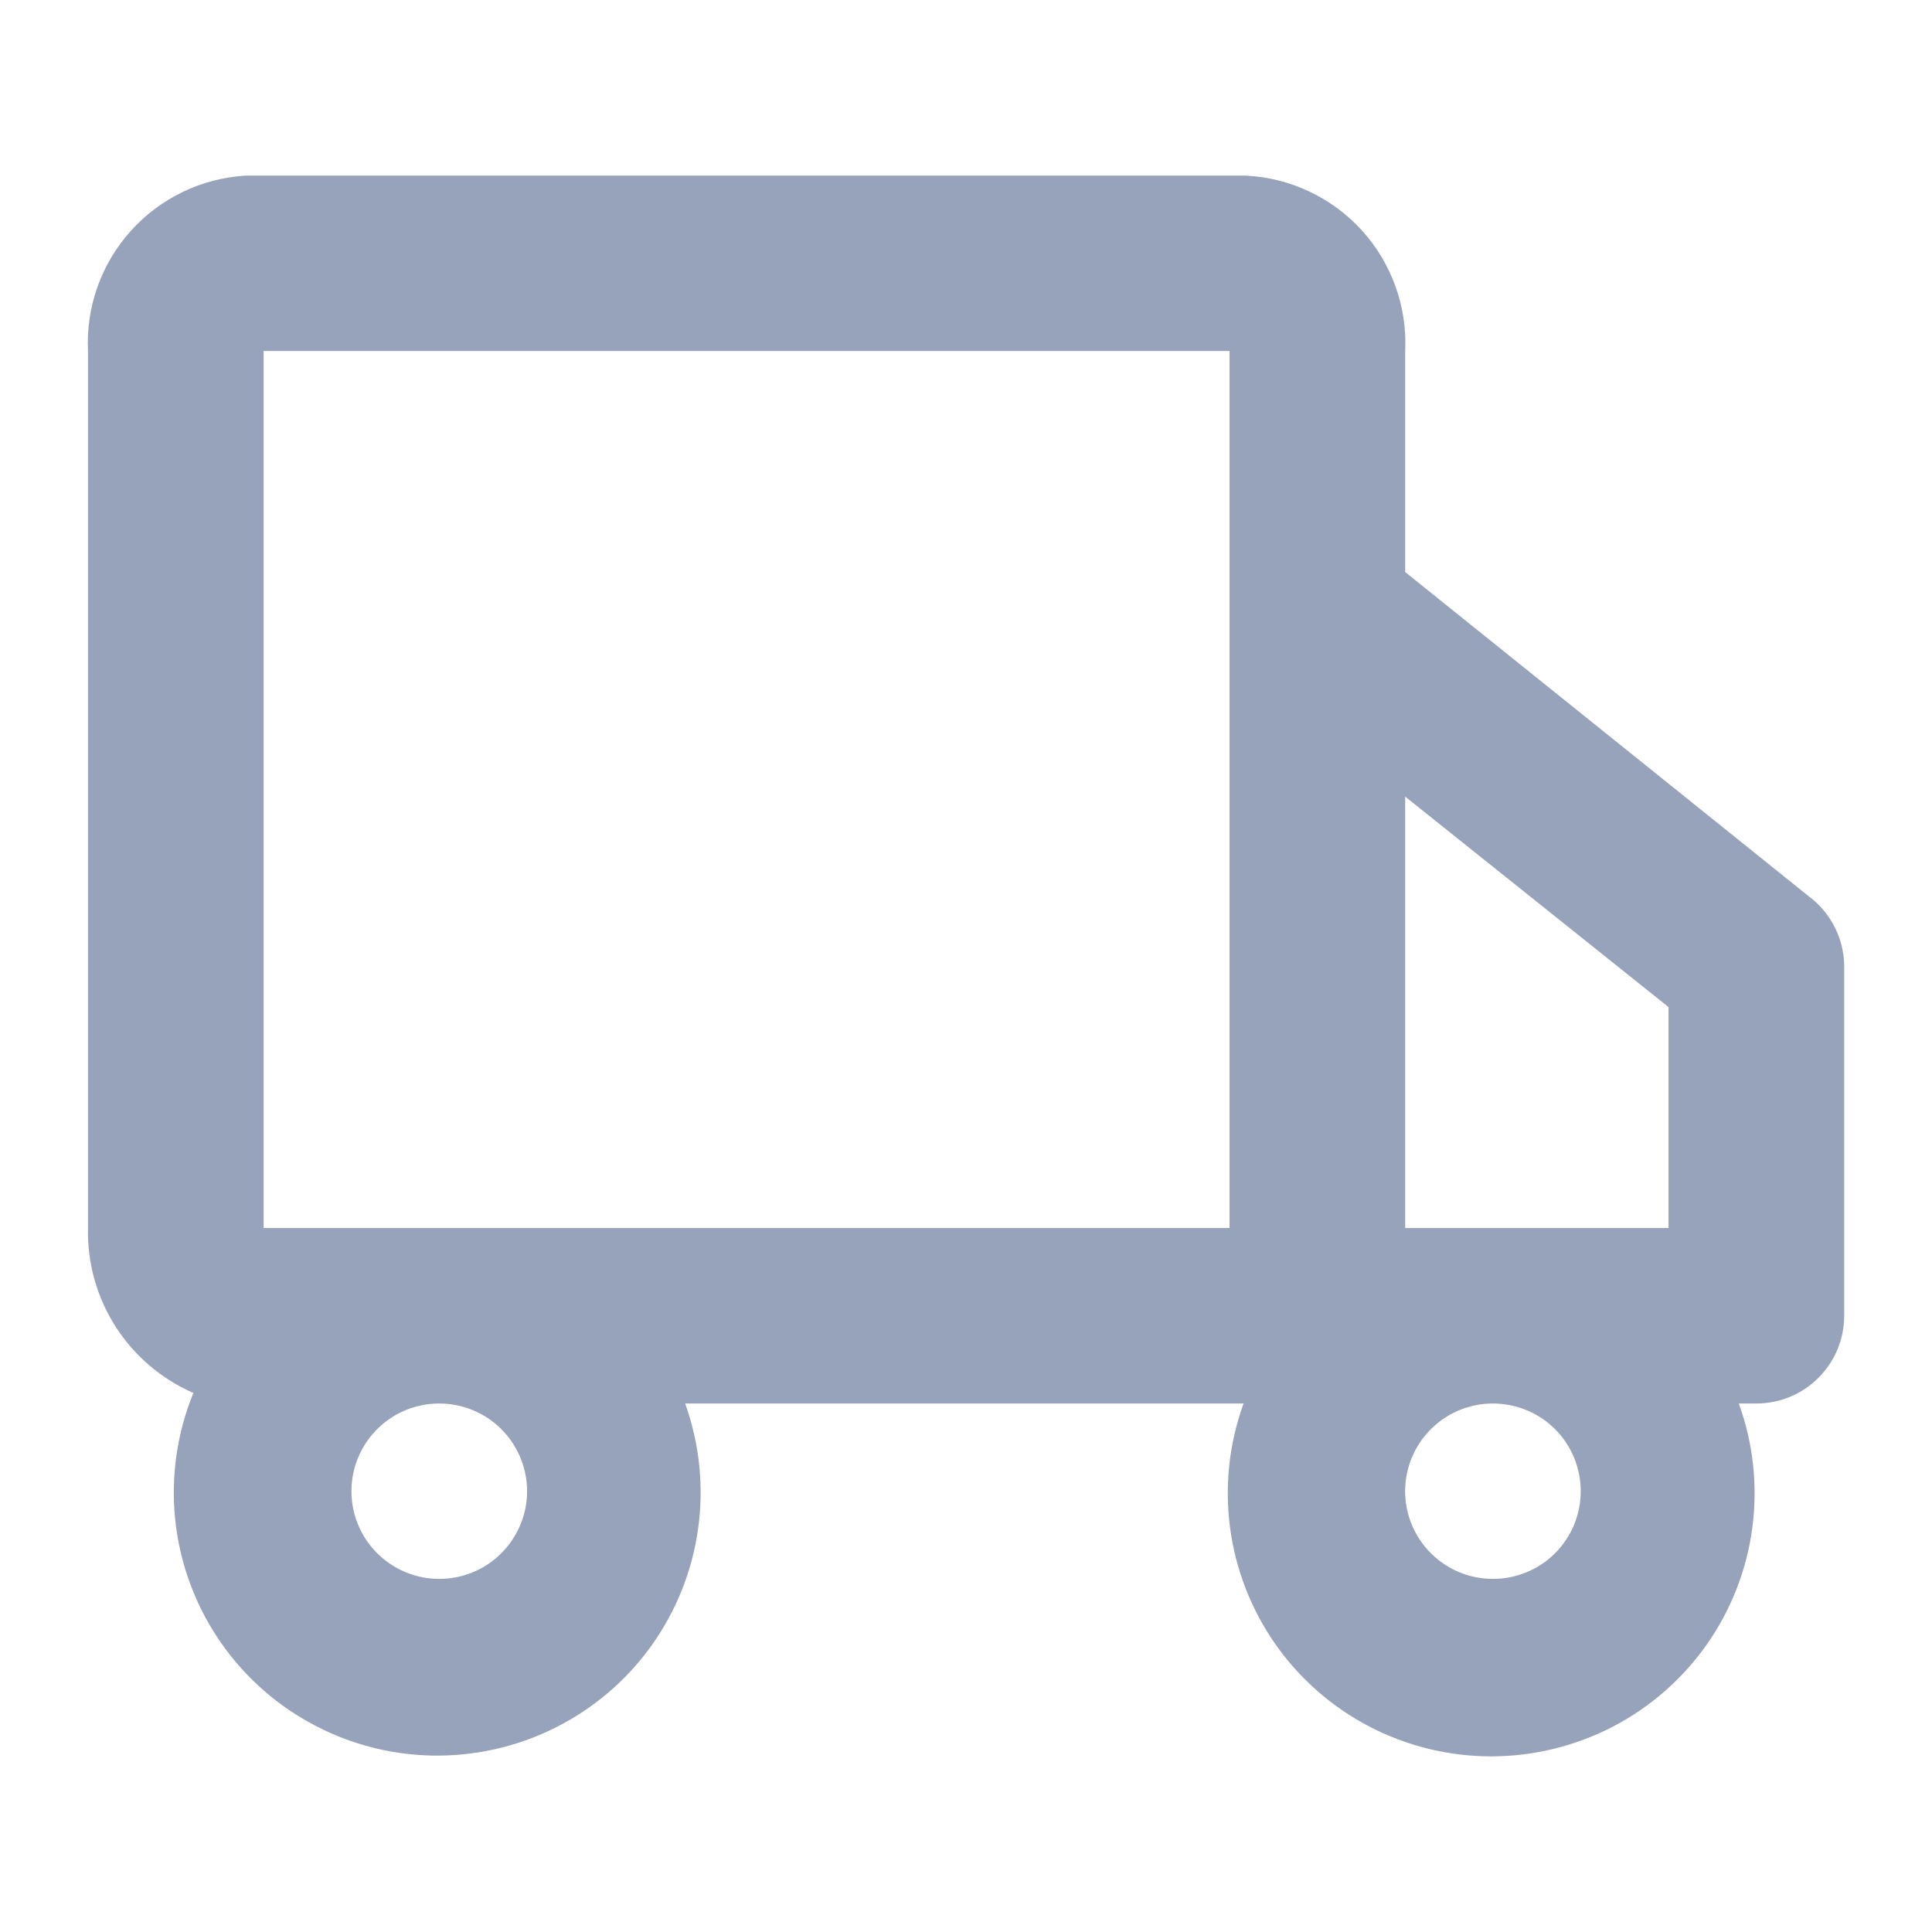 <svg width="22" height="22" viewBox="0 0 22 22" fill="none" xmlns="http://www.w3.org/2000/svg">
<path d="M20.6 10.209L16.001 6.514V3.997C16.025 3.493 15.848 2.999 15.509 2.625C15.17 2.251 14.696 2.026 14.191 2H2.792C2.291 2.031 1.822 2.258 1.487 2.632C1.152 3.006 0.978 3.496 1.002 3.997V13.984C0.993 14.381 1.102 14.771 1.316 15.106C1.53 15.44 1.838 15.703 2.202 15.862C2.018 16.312 1.946 16.8 1.993 17.284C2.04 17.767 2.204 18.233 2.471 18.639C2.738 19.046 3.1 19.381 3.526 19.616C3.951 19.852 4.428 19.98 4.915 19.991C5.401 20.001 5.883 19.893 6.318 19.676C6.754 19.459 7.13 19.14 7.414 18.745C7.698 18.35 7.882 17.892 7.949 17.411C8.017 16.93 7.966 16.439 7.802 15.982H14.161C13.996 16.434 13.944 16.92 14.007 17.397C14.07 17.874 14.248 18.329 14.524 18.724C14.801 19.118 15.168 19.44 15.596 19.662C16.024 19.884 16.498 20 16.98 20C17.462 20 17.937 19.884 18.365 19.662C18.793 19.44 19.16 19.118 19.437 18.724C19.714 18.329 19.891 17.874 19.954 17.397C20.017 16.92 19.965 16.434 19.8 15.982H20C20.265 15.982 20.52 15.877 20.707 15.689C20.895 15.502 21 15.248 21 14.983V10.988C20.997 10.837 20.959 10.688 20.89 10.553C20.821 10.418 20.722 10.3 20.6 10.209ZM19 11.468V13.984H16.001V9.071L19 11.468ZM6.002 16.98C6.002 17.178 5.943 17.371 5.833 17.535C5.723 17.7 5.567 17.828 5.385 17.903C5.202 17.979 5.001 17.998 4.807 17.96C4.613 17.921 4.435 17.826 4.295 17.687C4.155 17.547 4.06 17.369 4.021 17.175C3.983 16.982 4.002 16.781 4.078 16.598C4.154 16.416 4.282 16.26 4.446 16.15C4.611 16.04 4.804 15.982 5.002 15.982C5.267 15.982 5.521 16.087 5.709 16.274C5.896 16.462 6.002 16.716 6.002 16.98ZM11.001 13.984H3.002V3.997H14.001V13.984H11.001ZM18 16.98C18 17.178 17.942 17.371 17.832 17.535C17.722 17.7 17.566 17.828 17.383 17.903C17.201 17.979 16.999 17.998 16.805 17.96C16.611 17.921 16.433 17.826 16.294 17.687C16.154 17.547 16.058 17.369 16.02 17.175C15.981 16.982 16.001 16.781 16.077 16.598C16.152 16.416 16.281 16.26 16.445 16.15C16.61 16.04 16.803 15.982 17 15.982C17.266 15.982 17.52 16.087 17.708 16.274C17.895 16.462 18 16.716 18 16.98Z" fill="#97A3BA"/>
</svg>
